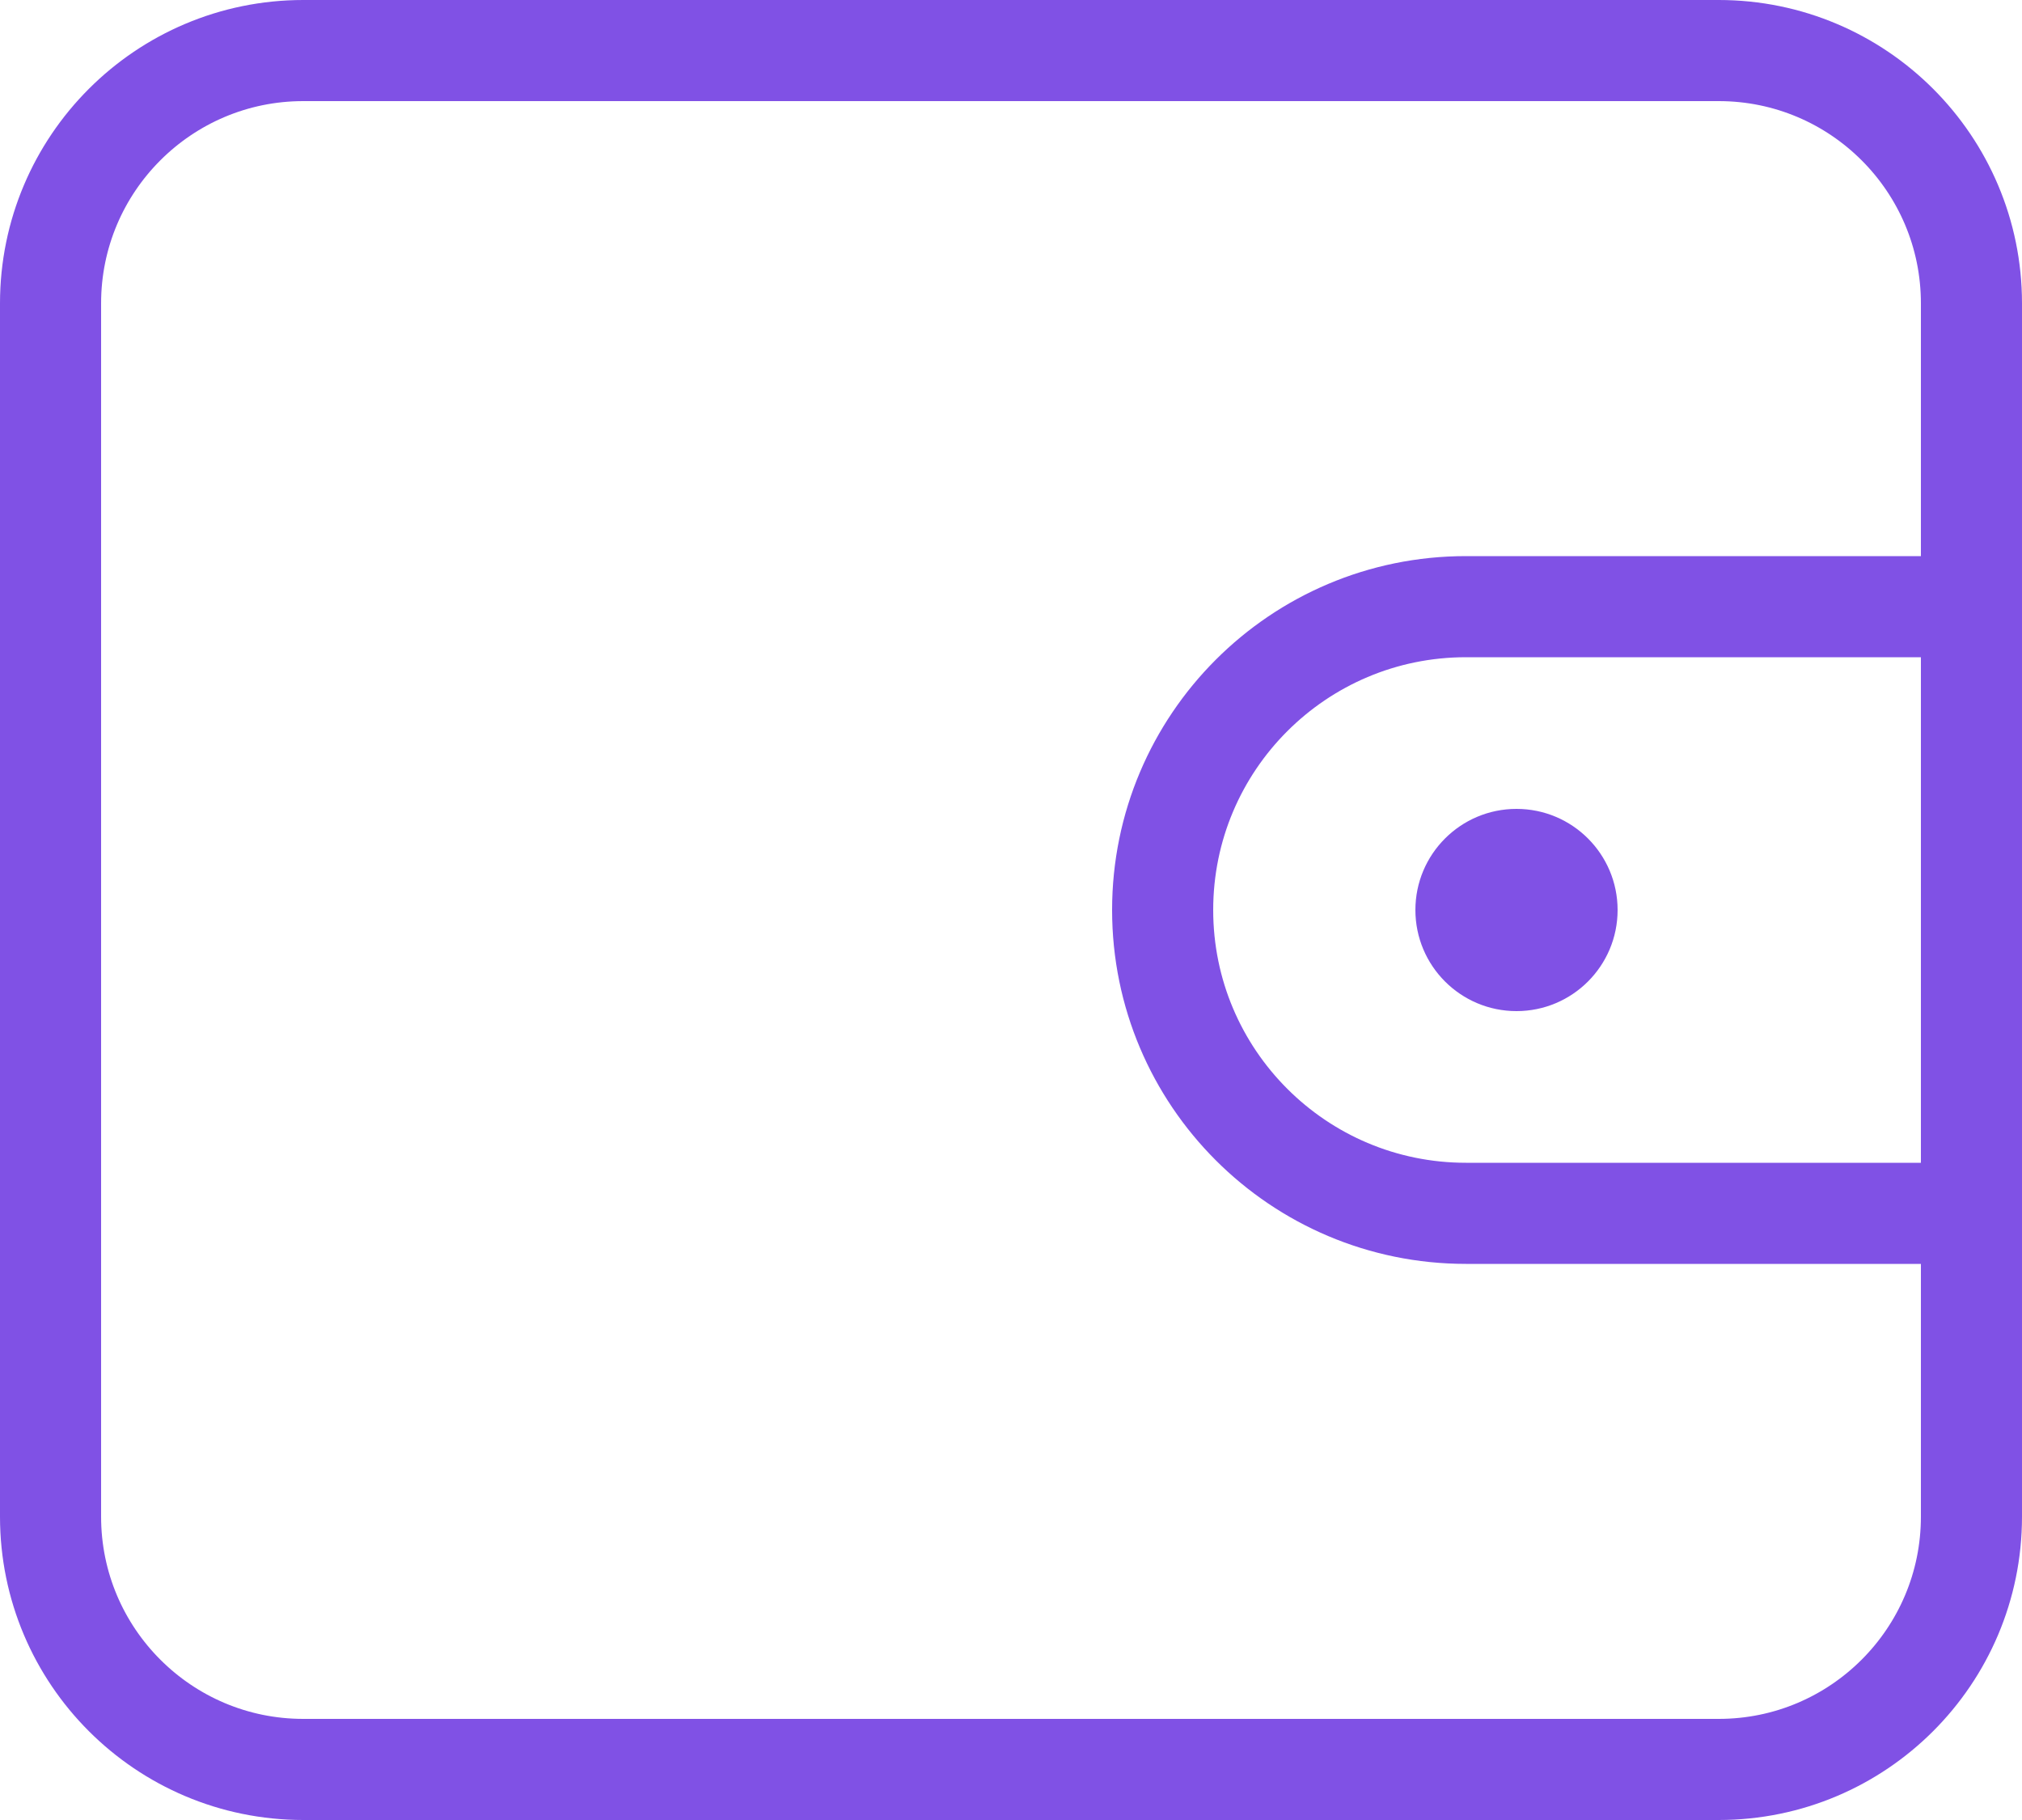 <svg width="40" height="36" viewBox="0 0 40 36" fill="none" xmlns="http://www.w3.org/2000/svg">
<path d="M1 6C1 3.239 3.239 1 6 1H34C36.761 1 39 3.239 39 6V30C39 32.761 36.761 35 34 35H6C3.239 35 1 32.761 1 30V6Z" stroke="#8051E5" stroke-width="2"/>
<path d="M23 18C23 14.686 25.686 12 29 12H39V24H29C25.686 24 23 21.314 23 18Z" stroke="#8051E5" stroke-width="2"/>
<circle cx="30" cy="18" r="2" fill="#8051E5"/>
</svg>
